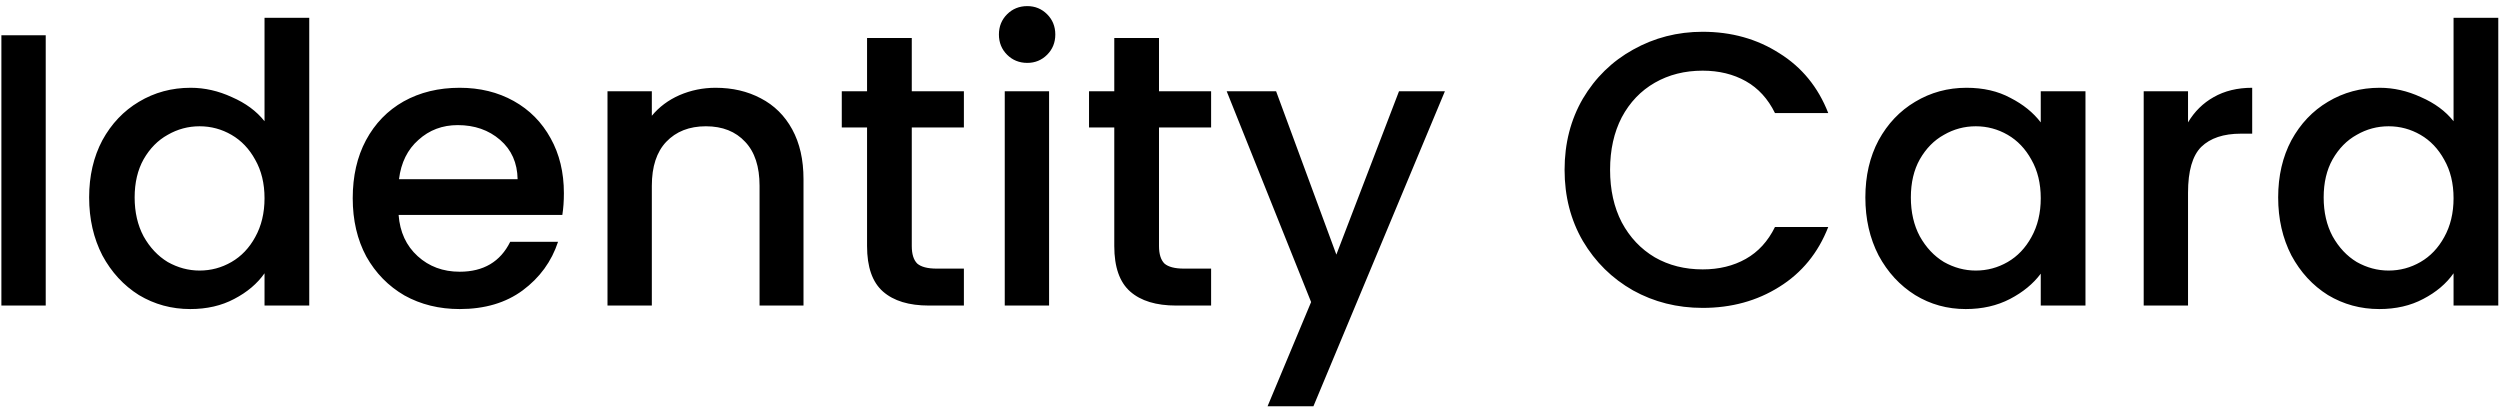 <svg width="90" height="15" viewBox="0 0 90 15" fill="none" xmlns="http://www.w3.org/2000/svg">
<path d="M1.646 1.27V11H0.05V1.27H1.646ZM3.209 7.108C3.209 6.333 3.368 5.647 3.685 5.05C4.012 4.453 4.451 3.991 5.001 3.664C5.561 3.328 6.182 3.16 6.863 3.16C7.367 3.16 7.862 3.272 8.347 3.496C8.842 3.711 9.234 4 9.523 4.364V0.64H11.133V11H9.523V9.838C9.262 10.211 8.898 10.519 8.431 10.762C7.974 11.005 7.447 11.126 6.849 11.126C6.177 11.126 5.561 10.958 5.001 10.622C4.451 10.277 4.012 9.801 3.685 9.194C3.368 8.578 3.209 7.883 3.209 7.108ZM9.523 7.136C9.523 6.604 9.411 6.142 9.187 5.75C8.973 5.358 8.688 5.059 8.333 4.854C7.979 4.649 7.596 4.546 7.185 4.546C6.775 4.546 6.392 4.649 6.037 4.854C5.683 5.05 5.393 5.344 5.169 5.736C4.955 6.119 4.847 6.576 4.847 7.108C4.847 7.64 4.955 8.107 5.169 8.508C5.393 8.909 5.683 9.217 6.037 9.432C6.401 9.637 6.784 9.74 7.185 9.74C7.596 9.74 7.979 9.637 8.333 9.432C8.688 9.227 8.973 8.928 9.187 8.536C9.411 8.135 9.523 7.668 9.523 7.136ZM20.3 6.954C20.3 7.243 20.281 7.505 20.244 7.738H14.35C14.396 8.354 14.625 8.849 15.036 9.222C15.446 9.595 15.95 9.782 16.548 9.782C17.406 9.782 18.013 9.423 18.368 8.704H20.09C19.856 9.413 19.432 9.997 18.816 10.454C18.209 10.902 17.453 11.126 16.548 11.126C15.81 11.126 15.148 10.963 14.56 10.636C13.981 10.3 13.524 9.833 13.188 9.236C12.861 8.629 12.698 7.929 12.698 7.136C12.698 6.343 12.856 5.647 13.174 5.05C13.5 4.443 13.953 3.977 14.532 3.65C15.12 3.323 15.792 3.16 16.548 3.16C17.276 3.16 17.924 3.319 18.494 3.636C19.063 3.953 19.506 4.401 19.824 4.98C20.141 5.549 20.3 6.207 20.3 6.954ZM18.634 6.45C18.624 5.862 18.414 5.391 18.004 5.036C17.593 4.681 17.084 4.504 16.478 4.504C15.927 4.504 15.456 4.681 15.064 5.036C14.672 5.381 14.438 5.853 14.364 6.45H18.634ZM25.762 3.16C26.369 3.16 26.91 3.286 27.386 3.538C27.872 3.79 28.25 4.163 28.52 4.658C28.791 5.153 28.926 5.75 28.926 6.45V11H27.344V6.688C27.344 5.997 27.172 5.47 26.826 5.106C26.481 4.733 26.01 4.546 25.412 4.546C24.815 4.546 24.339 4.733 23.984 5.106C23.639 5.47 23.466 5.997 23.466 6.688V11H21.87V3.286H23.466V4.168C23.728 3.851 24.059 3.603 24.46 3.426C24.871 3.249 25.305 3.16 25.762 3.16ZM32.824 4.588V8.858C32.824 9.147 32.889 9.357 33.02 9.488C33.16 9.609 33.393 9.67 33.72 9.67H34.7V11H33.44C32.721 11 32.171 10.832 31.788 10.496C31.405 10.16 31.214 9.614 31.214 8.858V4.588H30.304V3.286H31.214V1.368H32.824V3.286H34.7V4.588H32.824ZM36.983 2.264C36.694 2.264 36.451 2.166 36.255 1.97C36.059 1.774 35.961 1.531 35.961 1.242C35.961 0.953 36.059 0.71 36.255 0.514C36.451 0.318 36.694 0.22 36.983 0.22C37.263 0.22 37.501 0.318 37.697 0.514C37.893 0.71 37.991 0.953 37.991 1.242C37.991 1.531 37.893 1.774 37.697 1.97C37.501 2.166 37.263 2.264 36.983 2.264ZM37.767 3.286V11H36.171V3.286H37.767ZM41.724 4.588V8.858C41.724 9.147 41.79 9.357 41.92 9.488C42.06 9.609 42.294 9.67 42.62 9.67H43.6V11H42.34C41.622 11 41.071 10.832 40.688 10.496C40.306 10.16 40.114 9.614 40.114 8.858V4.588H39.205V3.286H40.114V1.368H41.724V3.286H43.6V4.588H41.724ZM52.016 3.286L47.283 14.626H45.632L47.2 10.874L44.161 3.286H45.94L48.109 9.166L50.364 3.286H52.016ZM56.325 6.114C56.325 5.162 56.544 4.308 56.983 3.552C57.431 2.796 58.033 2.208 58.789 1.788C59.554 1.359 60.389 1.144 61.295 1.144C62.331 1.144 63.25 1.401 64.053 1.914C64.865 2.418 65.453 3.137 65.817 4.07H63.899C63.647 3.557 63.297 3.174 62.849 2.922C62.401 2.67 61.883 2.544 61.295 2.544C60.651 2.544 60.077 2.689 59.573 2.978C59.069 3.267 58.672 3.683 58.383 4.224C58.103 4.765 57.963 5.395 57.963 6.114C57.963 6.833 58.103 7.463 58.383 8.004C58.672 8.545 59.069 8.965 59.573 9.264C60.077 9.553 60.651 9.698 61.295 9.698C61.883 9.698 62.401 9.572 62.849 9.32C63.297 9.068 63.647 8.685 63.899 8.172H65.817C65.453 9.105 64.865 9.824 64.053 10.328C63.25 10.832 62.331 11.084 61.295 11.084C60.38 11.084 59.545 10.874 58.789 10.454C58.033 10.025 57.431 9.432 56.983 8.676C56.544 7.92 56.325 7.066 56.325 6.114ZM67.153 7.108C67.153 6.333 67.311 5.647 67.629 5.05C67.955 4.453 68.394 3.991 68.945 3.664C69.505 3.328 70.121 3.16 70.793 3.16C71.399 3.16 71.927 3.281 72.375 3.524C72.832 3.757 73.196 4.051 73.467 4.406V3.286H75.077V11H73.467V9.852C73.196 10.216 72.827 10.519 72.361 10.762C71.894 11.005 71.362 11.126 70.765 11.126C70.102 11.126 69.495 10.958 68.945 10.622C68.394 10.277 67.955 9.801 67.629 9.194C67.311 8.578 67.153 7.883 67.153 7.108ZM73.467 7.136C73.467 6.604 73.355 6.142 73.131 5.75C72.916 5.358 72.631 5.059 72.277 4.854C71.922 4.649 71.539 4.546 71.129 4.546C70.718 4.546 70.335 4.649 69.981 4.854C69.626 5.05 69.337 5.344 69.113 5.736C68.898 6.119 68.791 6.576 68.791 7.108C68.791 7.64 68.898 8.107 69.113 8.508C69.337 8.909 69.626 9.217 69.981 9.432C70.345 9.637 70.727 9.74 71.129 9.74C71.539 9.74 71.922 9.637 72.277 9.432C72.631 9.227 72.916 8.928 73.131 8.536C73.355 8.135 73.467 7.668 73.467 7.136ZM78.769 4.406C79.002 4.014 79.31 3.711 79.693 3.496C80.085 3.272 80.547 3.16 81.079 3.16V4.812H80.673C80.048 4.812 79.572 4.971 79.245 5.288C78.928 5.605 78.769 6.156 78.769 6.94V11H77.173V3.286H78.769V4.406ZM82.014 7.108C82.014 6.333 82.173 5.647 82.49 5.05C82.817 4.453 83.255 3.991 83.806 3.664C84.366 3.328 84.987 3.16 85.668 3.16C86.172 3.16 86.667 3.272 87.152 3.496C87.647 3.711 88.039 4 88.328 4.364V0.64H89.938V11H88.328V9.838C88.067 10.211 87.703 10.519 87.236 10.762C86.779 11.005 86.251 11.126 85.654 11.126C84.982 11.126 84.366 10.958 83.806 10.622C83.255 10.277 82.817 9.801 82.49 9.194C82.173 8.578 82.014 7.883 82.014 7.108ZM88.328 7.136C88.328 6.604 88.216 6.142 87.992 5.75C87.777 5.358 87.493 5.059 87.138 4.854C86.783 4.649 86.401 4.546 85.99 4.546C85.579 4.546 85.197 4.649 84.842 4.854C84.487 5.05 84.198 5.344 83.974 5.736C83.759 6.119 83.652 6.576 83.652 7.108C83.652 7.64 83.759 8.107 83.974 8.508C84.198 8.909 84.487 9.217 84.842 9.432C85.206 9.637 85.589 9.74 85.99 9.74C86.401 9.74 86.783 9.637 87.138 9.432C87.493 9.227 87.777 8.928 87.992 8.536C88.216 8.135 88.328 7.668 88.328 7.136Z" fill="black"/>
</svg>
